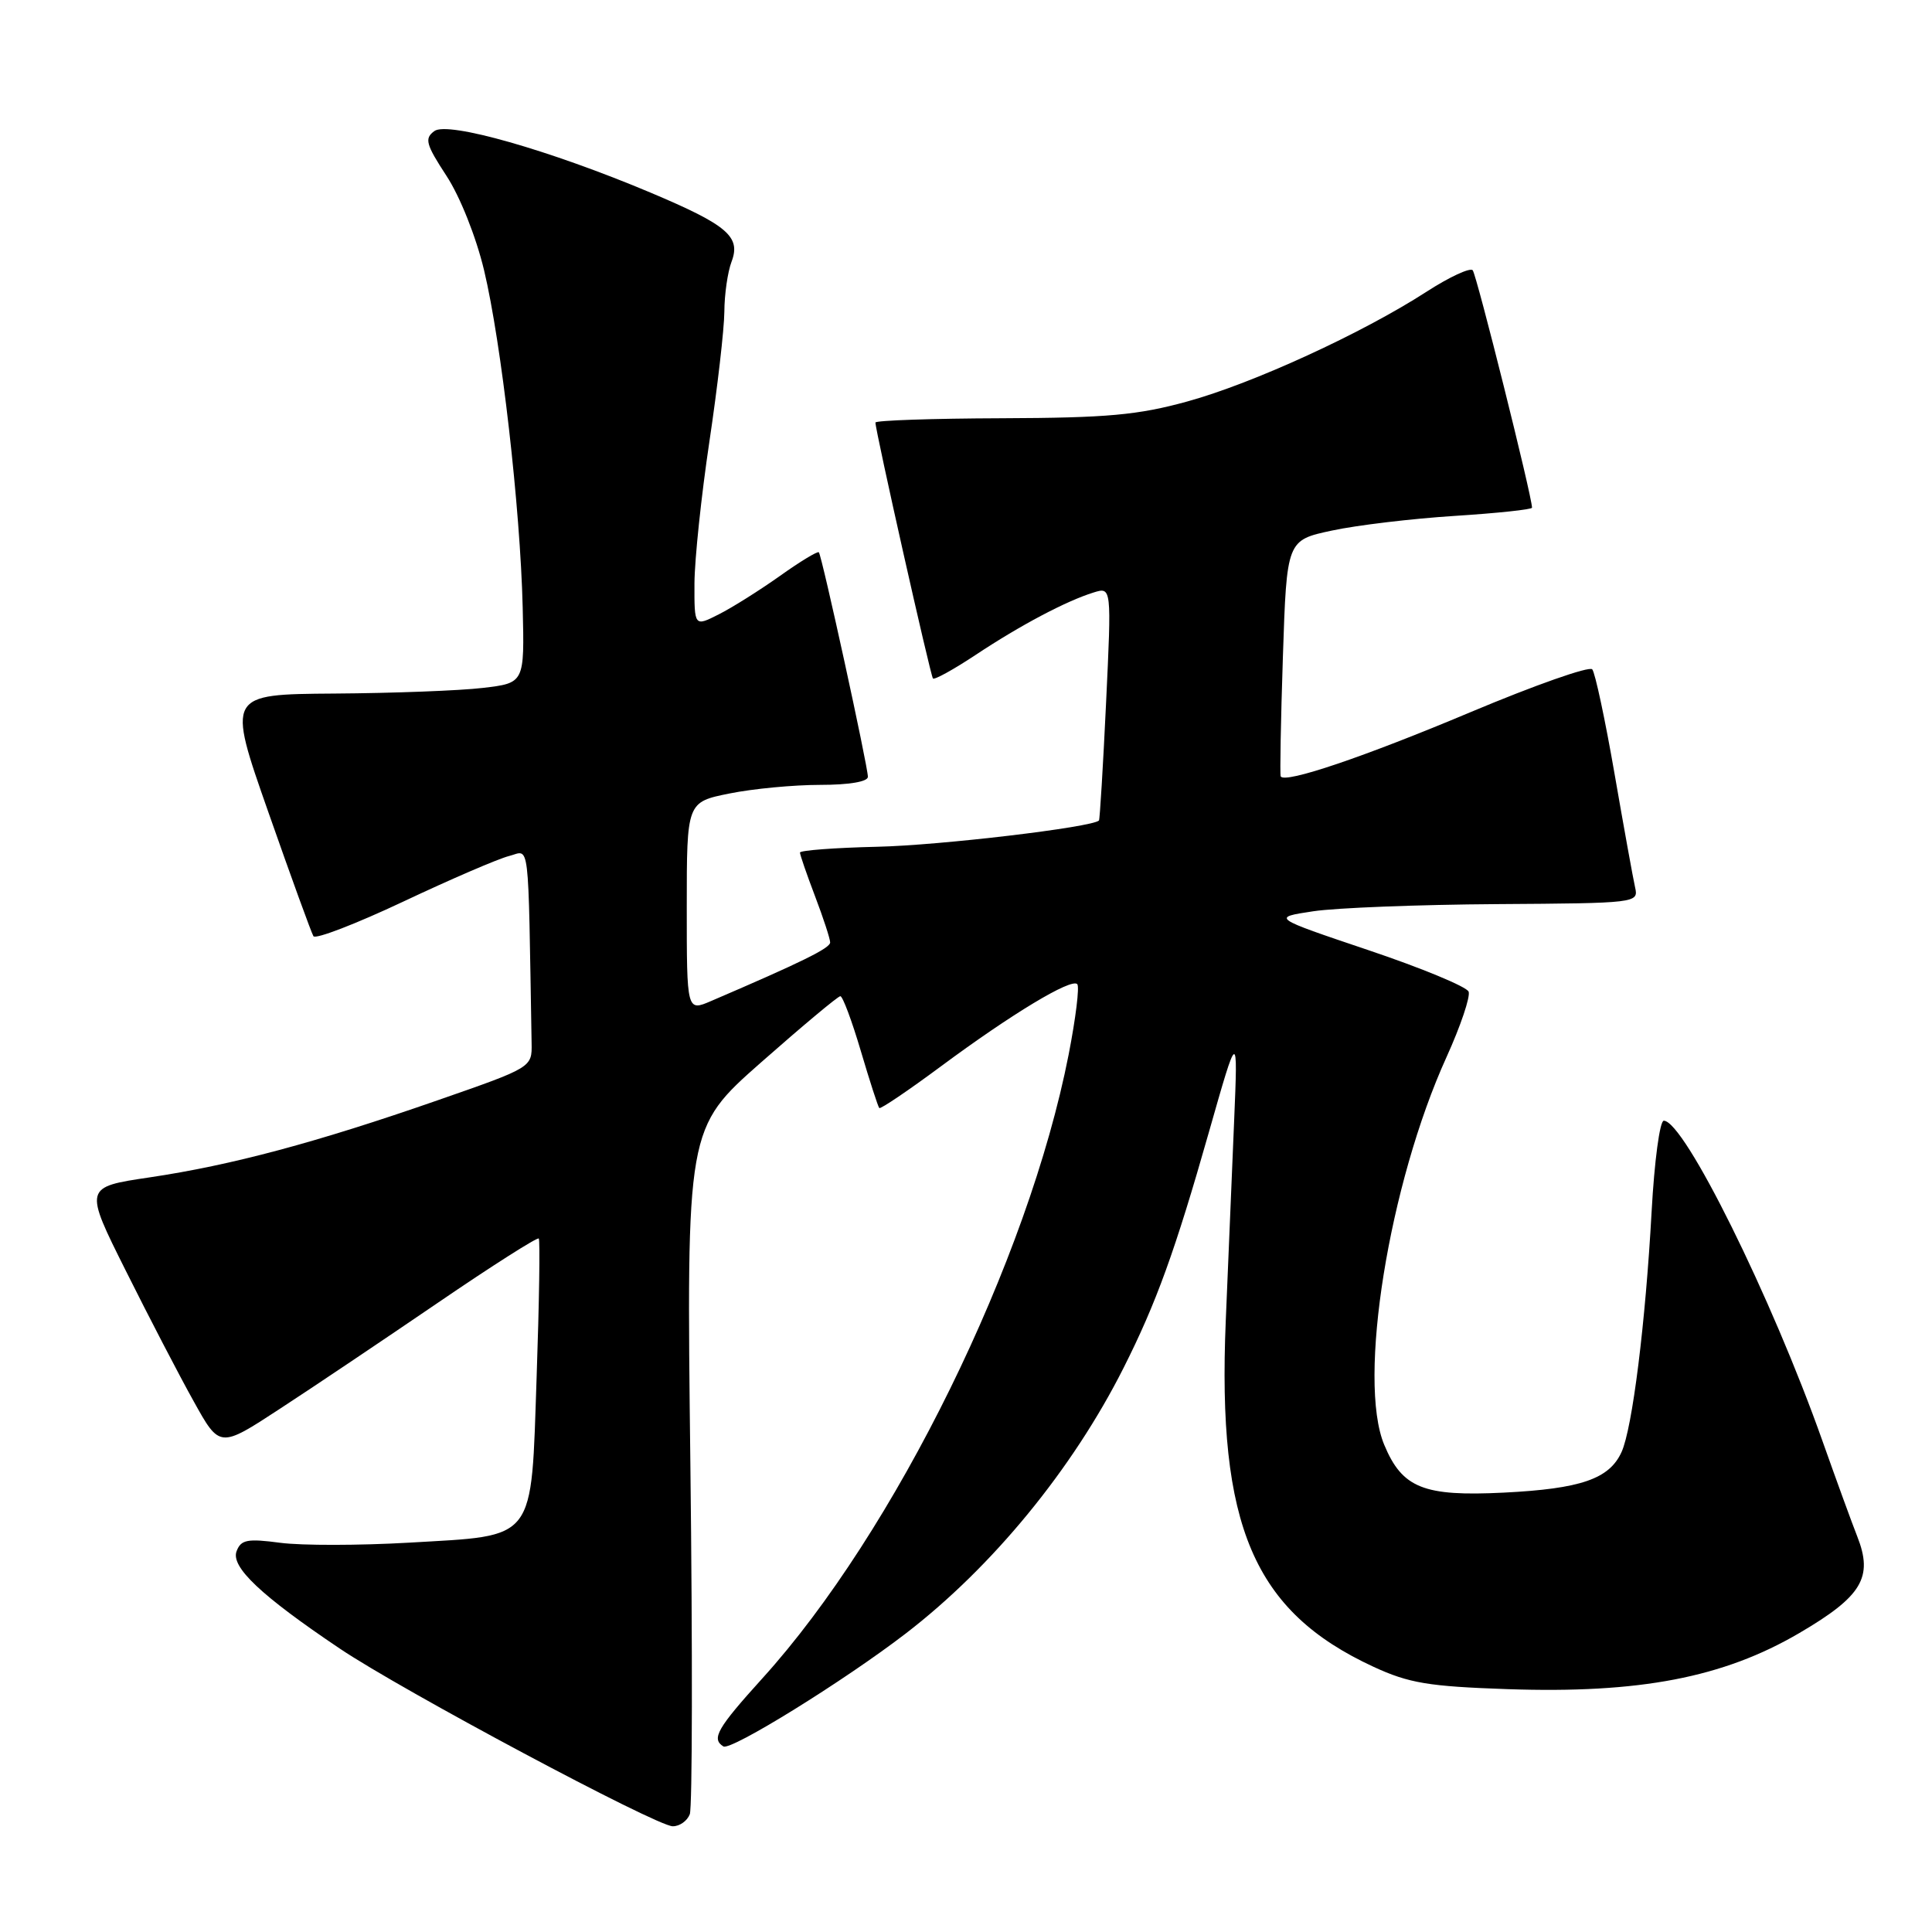 <?xml version="1.0" encoding="UTF-8" standalone="no"?>
<!DOCTYPE svg PUBLIC "-//W3C//DTD SVG 1.1//EN" "http://www.w3.org/Graphics/SVG/1.1/DTD/svg11.dtd" >
<svg xmlns="http://www.w3.org/2000/svg" xmlns:xlink="http://www.w3.org/1999/xlink" version="1.1" viewBox="0 0 256 256">
 <g >
 <path fill="currentColor"
d=" M 91.40 240.40 C 91.74 239.52 91.77 218.71 91.48 194.15 C 90.95 149.50 90.95 149.50 100.87 140.75 C 106.33 135.94 111.04 132.00 111.35 132.00 C 111.66 132.00 112.88 135.26 114.06 139.25 C 115.24 143.24 116.34 146.64 116.51 146.82 C 116.67 146.99 120.36 144.50 124.70 141.28 C 134.06 134.34 141.93 129.60 142.74 130.40 C 143.06 130.72 142.54 134.92 141.60 139.74 C 136.26 167.01 118.58 203.02 101.01 222.40 C 95.03 229.01 94.23 230.40 95.85 231.41 C 96.84 232.02 111.87 222.71 120.00 216.46 C 131.49 207.63 142.10 194.70 148.88 181.25 C 153.21 172.66 155.71 165.76 160.19 150.00 C 164.03 136.50 164.03 136.50 163.53 148.50 C 163.25 155.10 162.75 167.03 162.42 175.00 C 161.28 202.18 166.12 213.52 182.00 220.86 C 186.70 223.03 189.28 223.46 199.74 223.82 C 217.24 224.42 228.33 222.29 238.38 216.41 C 246.74 211.52 248.24 209.01 246.09 203.57 C 245.42 201.88 243.35 196.20 241.49 190.95 C 234.74 171.88 223.16 148.50 220.46 148.50 C 219.93 148.50 219.21 153.90 218.85 160.50 C 218.04 175.29 216.30 189.26 214.86 192.41 C 213.24 195.97 209.46 197.27 199.26 197.78 C 188.63 198.31 185.81 197.18 183.42 191.45 C 179.85 182.92 184.03 156.89 191.68 140.05 C 193.54 135.95 194.85 132.06 194.60 131.40 C 194.35 130.75 188.37 128.27 181.32 125.90 C 168.50 121.58 168.50 121.58 174.00 120.75 C 177.03 120.29 187.97 119.87 198.32 119.80 C 216.87 119.68 217.13 119.65 216.66 117.59 C 216.40 116.44 215.17 109.65 213.93 102.50 C 212.69 95.35 211.36 89.13 210.98 88.69 C 210.59 88.24 203.33 90.80 194.84 94.37 C 180.77 100.29 170.27 103.85 169.70 102.88 C 169.58 102.67 169.71 95.54 169.99 87.04 C 170.50 71.58 170.50 71.58 176.50 70.30 C 179.80 69.59 187.11 68.72 192.75 68.36 C 198.39 68.00 203.00 67.51 203.00 67.27 C 203.00 65.77 195.65 36.37 195.14 35.81 C 194.79 35.43 192.03 36.71 189.00 38.67 C 180.50 44.16 166.03 50.80 157.35 53.19 C 150.80 55.00 146.72 55.37 132.75 55.42 C 123.54 55.45 116.00 55.71 116.00 55.99 C 115.99 57.06 123.29 89.52 123.62 89.90 C 123.81 90.12 126.36 88.71 129.29 86.77 C 135.20 82.85 141.26 79.64 144.90 78.51 C 147.29 77.77 147.29 77.77 146.56 93.14 C 146.16 101.59 145.73 108.60 145.62 108.72 C 144.72 109.62 124.53 112.02 116.25 112.20 C 110.61 112.33 106.00 112.68 106.00 112.97 C 106.00 113.26 106.90 115.87 108.00 118.76 C 109.10 121.65 110.00 124.41 110.00 124.88 C 110.00 125.63 106.28 127.47 94.25 132.63 C 91.00 134.03 91.00 134.03 91.00 120.15 C 91.00 106.28 91.00 106.28 96.67 105.14 C 99.78 104.51 105.18 104.00 108.67 104.00 C 112.51 104.00 115.00 103.58 115.00 102.93 C 115.00 101.53 108.90 73.60 108.50 73.18 C 108.33 73.01 106.01 74.41 103.35 76.31 C 100.68 78.20 97.04 80.50 95.25 81.40 C 92.00 83.05 92.00 83.05 92.02 77.28 C 92.04 74.10 92.93 65.65 94.00 58.50 C 95.07 51.35 95.96 43.62 95.98 41.32 C 95.99 39.01 96.42 36.02 96.94 34.66 C 98.19 31.36 96.38 29.82 86.24 25.54 C 72.88 19.91 59.32 16.04 57.55 17.37 C 56.22 18.35 56.43 19.12 59.16 23.30 C 60.96 26.05 63.08 31.38 64.14 35.80 C 66.43 45.40 68.94 67.28 69.26 80.50 C 69.50 90.50 69.50 90.50 64.00 91.15 C 60.98 91.51 52.11 91.85 44.29 91.90 C 30.08 92.00 30.08 92.00 35.56 107.62 C 38.57 116.21 41.26 123.60 41.53 124.05 C 41.80 124.49 47.17 122.42 53.45 119.46 C 59.74 116.49 66.04 113.78 67.44 113.43 C 70.25 112.72 69.96 110.36 70.44 138.22 C 70.50 141.44 70.50 141.44 58.00 145.79 C 41.95 151.38 30.67 154.40 19.82 156.01 C 11.13 157.30 11.13 157.30 16.68 168.40 C 19.73 174.51 23.77 182.29 25.67 185.69 C 29.11 191.89 29.11 191.89 37.06 186.69 C 41.44 183.84 50.87 177.50 58.04 172.61 C 65.20 167.72 71.21 163.90 71.39 164.11 C 71.57 164.33 71.45 172.53 71.11 182.34 C 70.35 204.52 71.20 203.41 54.20 204.41 C 47.64 204.79 39.97 204.80 37.15 204.43 C 32.78 203.85 31.93 204.01 31.35 205.54 C 30.55 207.62 34.59 211.43 45.00 218.43 C 53.27 224.00 86.97 241.98 89.14 241.99 C 90.05 242.00 91.06 241.28 91.40 240.40 Z "/>
</g>
</svg>